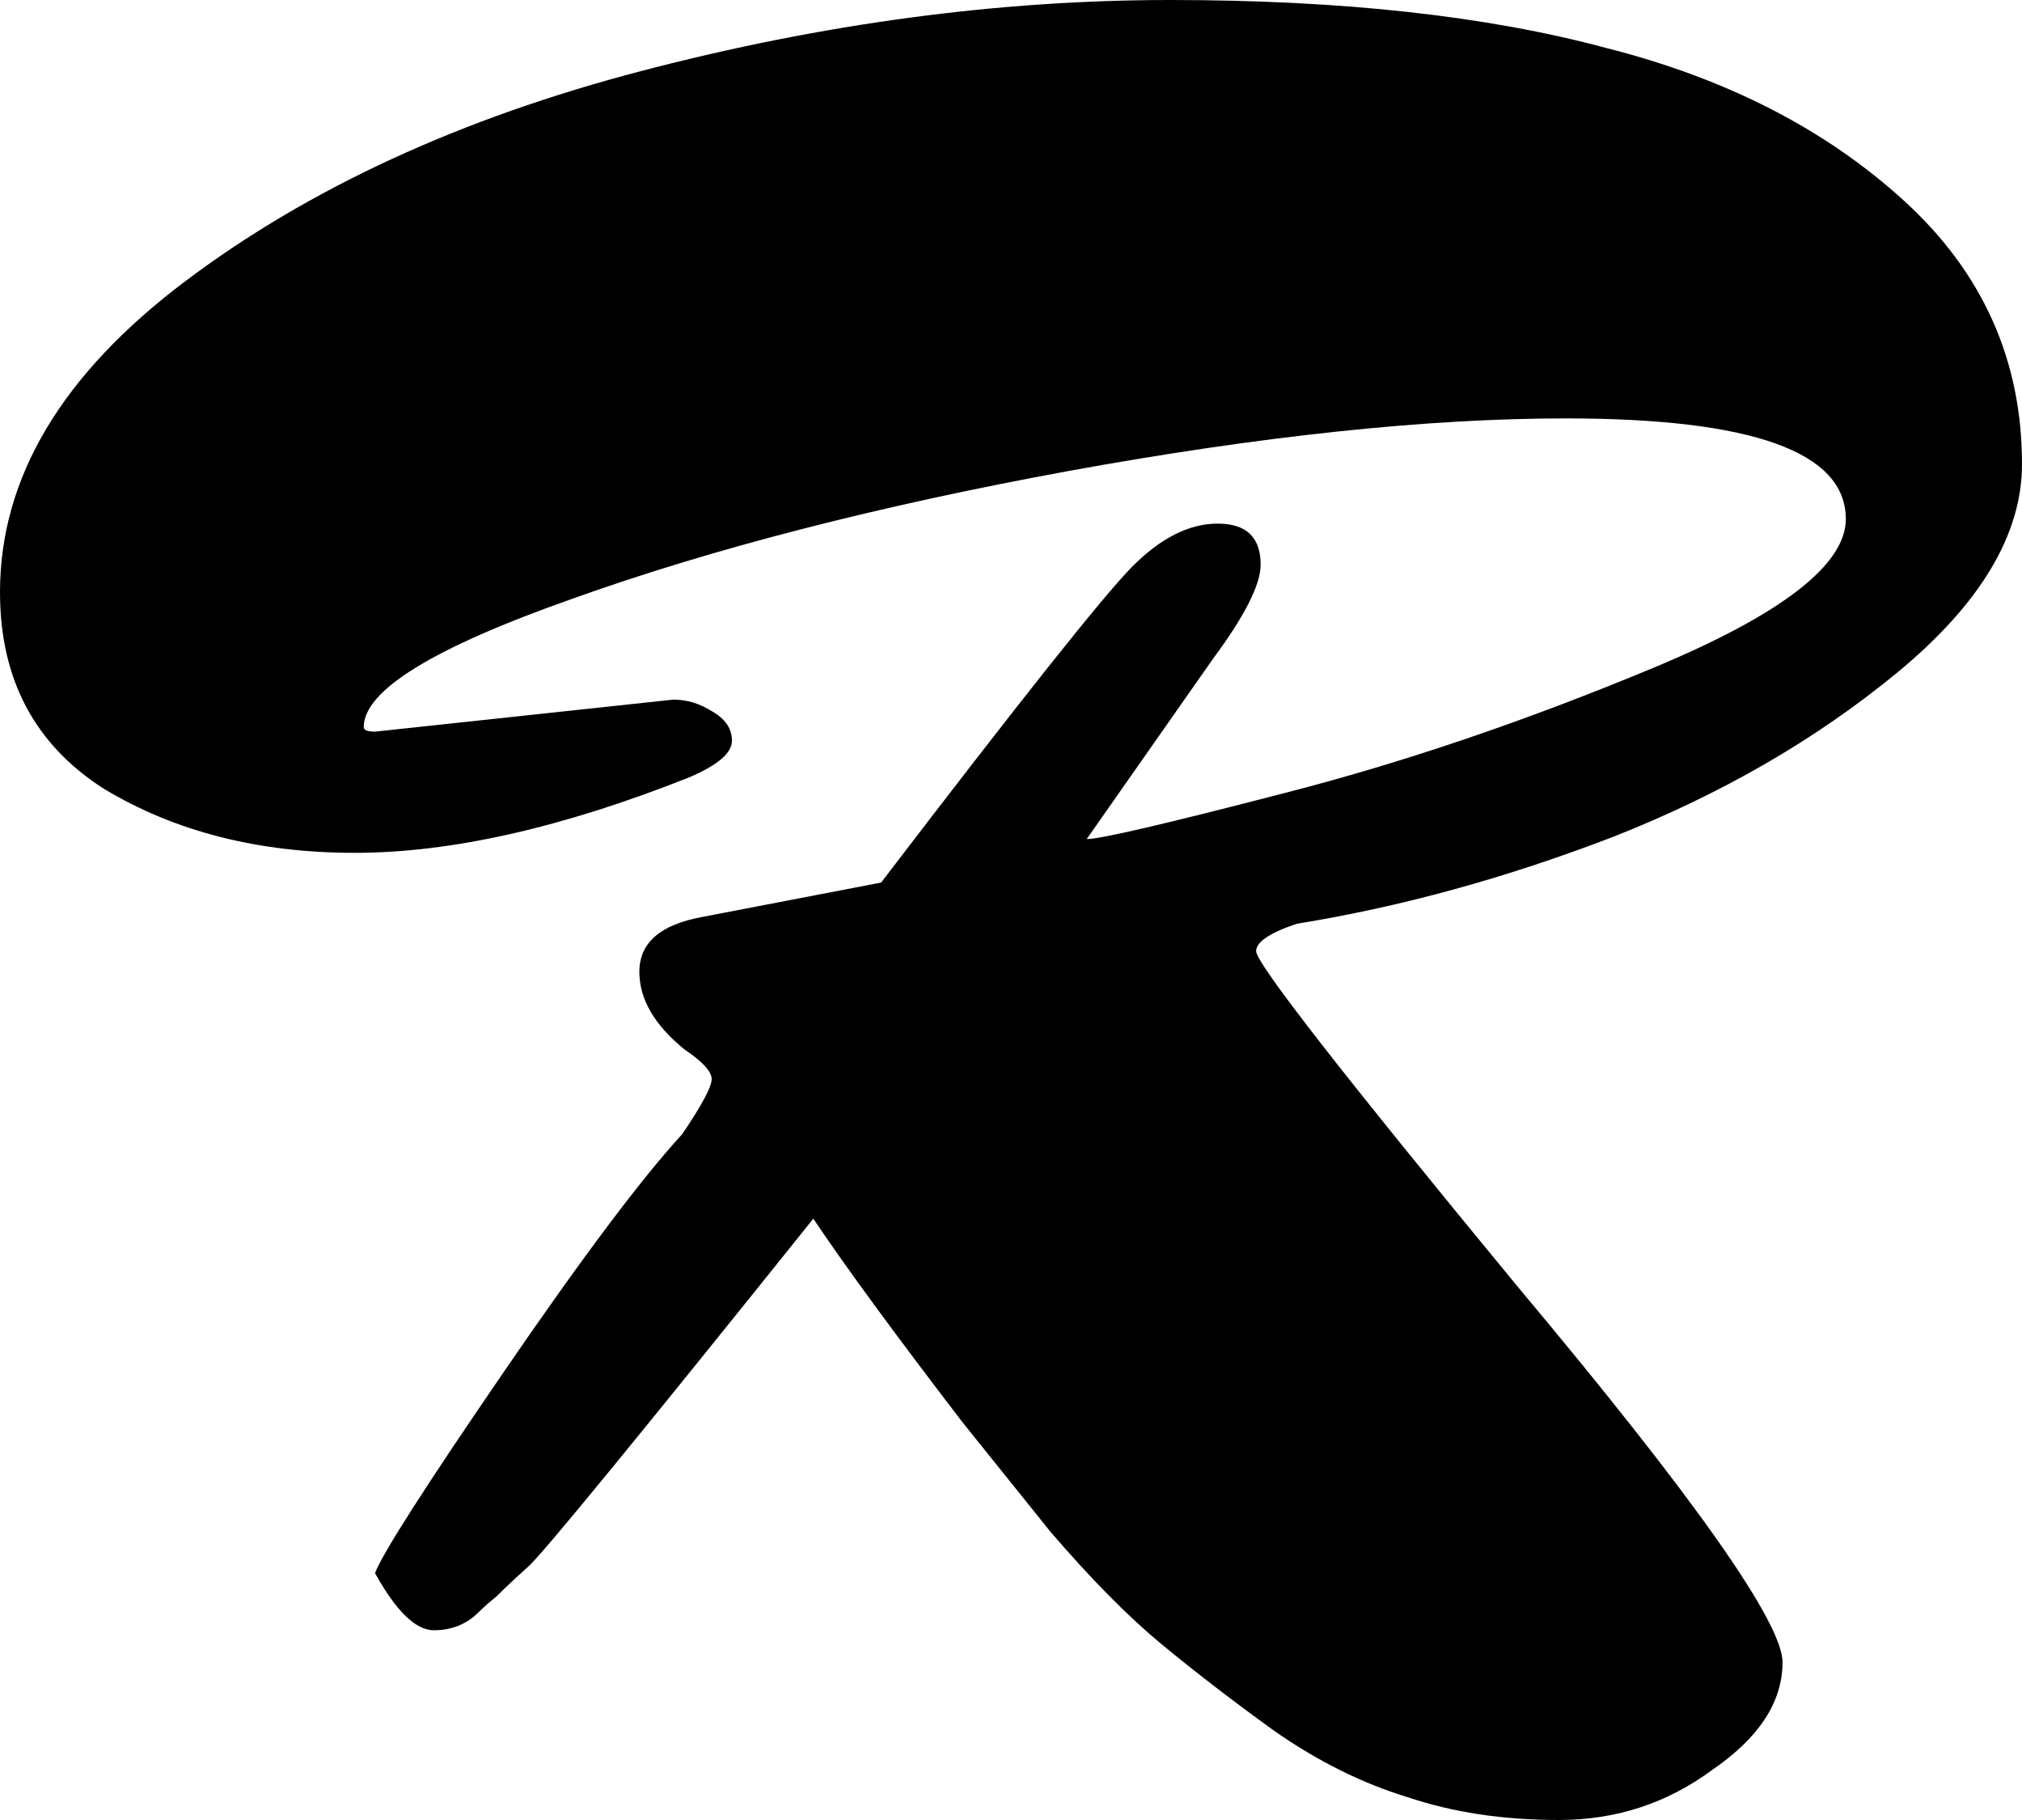 <svg width="30" height="27" viewBox="0 0 30 27" fill="none" xmlns="http://www.w3.org/2000/svg">
<path d="M5.564 10.854L9.989 10.379C10.19 10.379 10.38 10.436 10.559 10.549C10.76 10.662 10.86 10.809 10.86 10.99C10.86 11.171 10.648 11.352 10.223 11.533C8.346 12.279 6.693 12.652 5.263 12.652C3.832 12.652 2.592 12.335 1.542 11.702C0.514 11.046 0 10.074 0 8.785C0 7.089 0.916 5.552 2.749 4.172C4.581 2.793 6.838 1.753 9.52 1.052C12.201 0.351 14.816 0 17.363 0C19.911 0 22.067 0.237 23.832 0.712C25.62 1.165 27.095 1.922 28.257 2.985C29.419 4.048 30 5.348 30 6.886C30 7.926 29.386 8.955 28.156 9.972C26.95 10.967 25.542 11.781 23.933 12.415C22.346 13.025 20.782 13.455 19.24 13.704C18.838 13.839 18.637 13.975 18.637 14.111C18.637 14.291 19.933 15.954 22.525 19.097C25.14 22.217 26.447 24.072 26.447 24.66C26.447 25.247 26.101 25.779 25.408 26.254C24.737 26.751 23.978 27 23.128 27C22.302 27 21.553 26.887 20.883 26.661C20.212 26.457 19.553 26.129 18.905 25.677C18.279 25.225 17.721 24.795 17.229 24.388C16.737 23.981 16.19 23.427 15.587 22.726C15.006 22.003 14.57 21.46 14.279 21.098C13.274 19.786 12.536 18.78 12.067 18.079C9.475 21.313 8.067 23.031 7.844 23.235C7.642 23.416 7.486 23.563 7.374 23.676C7.263 23.766 7.173 23.846 7.106 23.913C6.927 24.094 6.704 24.185 6.436 24.185C6.168 24.185 5.877 23.902 5.564 23.337C5.676 23.043 6.313 22.048 7.475 20.352C8.637 18.656 9.52 17.48 10.123 16.824C10.413 16.395 10.559 16.123 10.559 16.01C10.559 15.897 10.425 15.75 10.156 15.569C9.71 15.207 9.486 14.823 9.486 14.416C9.486 13.986 9.799 13.715 10.425 13.602L13.073 13.093C15.129 10.402 16.369 8.842 16.793 8.412C17.218 7.982 17.642 7.768 18.067 7.768C18.492 7.768 18.704 7.971 18.704 8.378C18.704 8.672 18.469 9.136 18 9.769L16.123 12.448C16.324 12.448 17.296 12.222 19.039 11.77C20.805 11.318 22.637 10.696 24.536 9.905C26.436 9.113 27.386 8.378 27.386 7.7C27.386 6.705 26 6.207 23.229 6.207C21.173 6.207 18.715 6.467 15.855 6.987C13.017 7.508 10.559 8.141 8.48 8.887C6.425 9.611 5.397 10.244 5.397 10.786C5.397 10.832 5.453 10.854 5.564 10.854Z" fill="black"/>
</svg>
